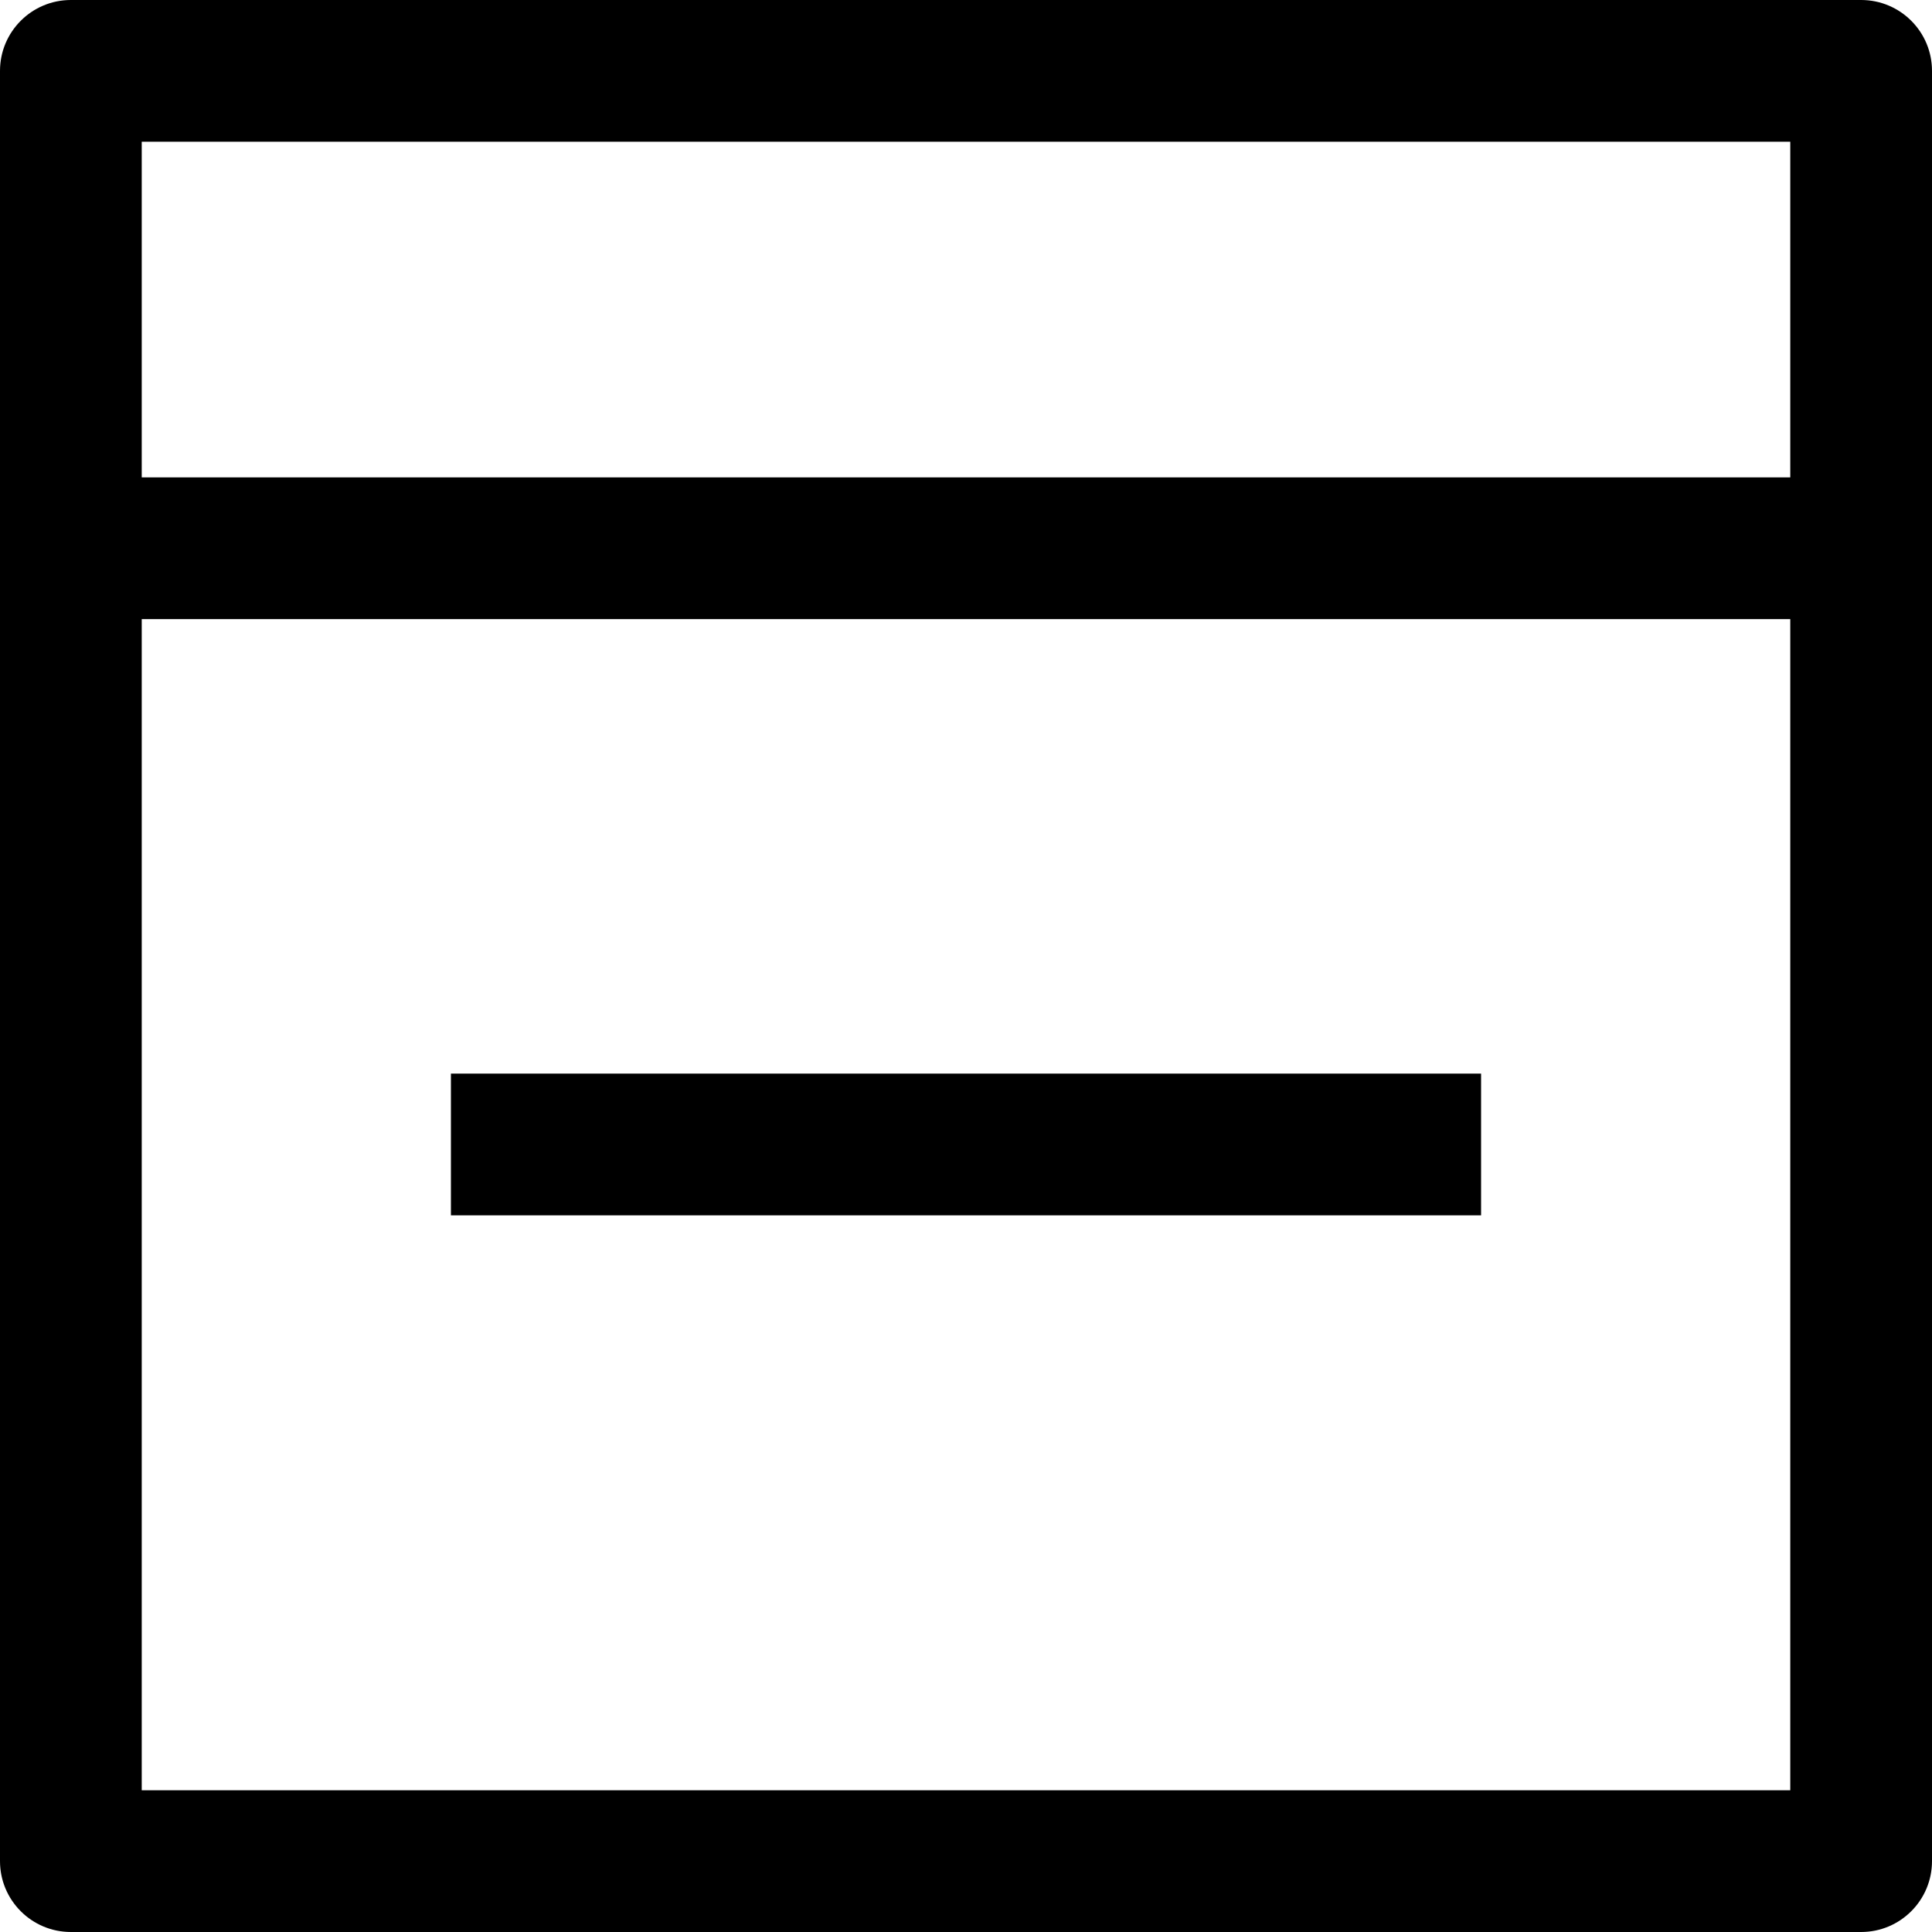 <?xml version="1.0" encoding="utf-8"?>
<!-- Generator: Adobe Illustrator 15.0.0, SVG Export Plug-In . SVG Version: 6.00 Build 0)  -->
<!DOCTYPE svg PUBLIC "-//W3C//DTD SVG 1.1//EN" "http://www.w3.org/Graphics/SVG/1.1/DTD/svg11.dtd">
<svg version="1.1" id="Layer_1" xmlns="http://www.w3.org/2000/svg" xmlns:xlink="http://www.w3.org/1999/xlink" x="0px" y="0px"
	 width="512px" height="512px" viewBox="0 0 512 512" enable-background="new 0 0 512 512" xml:space="preserve">
<title></title>
<path d="M493.22,0H18.78C8.408,0,0,8.408,0,18.78V493.22C0,503.592,8.408,512,18.78,512h474.44c10.372,0,18.78-8.408,18.78-18.78
	V18.78C512,8.408,503.592,0,493.22,0z M474.44,37.56v88.958H37.56V37.56H474.44z M37.56,474.44V164.077h436.88V474.44H37.56z"/>
<rect x="119.5" y="284.518" width="273" height="37.56"/>
</svg>
